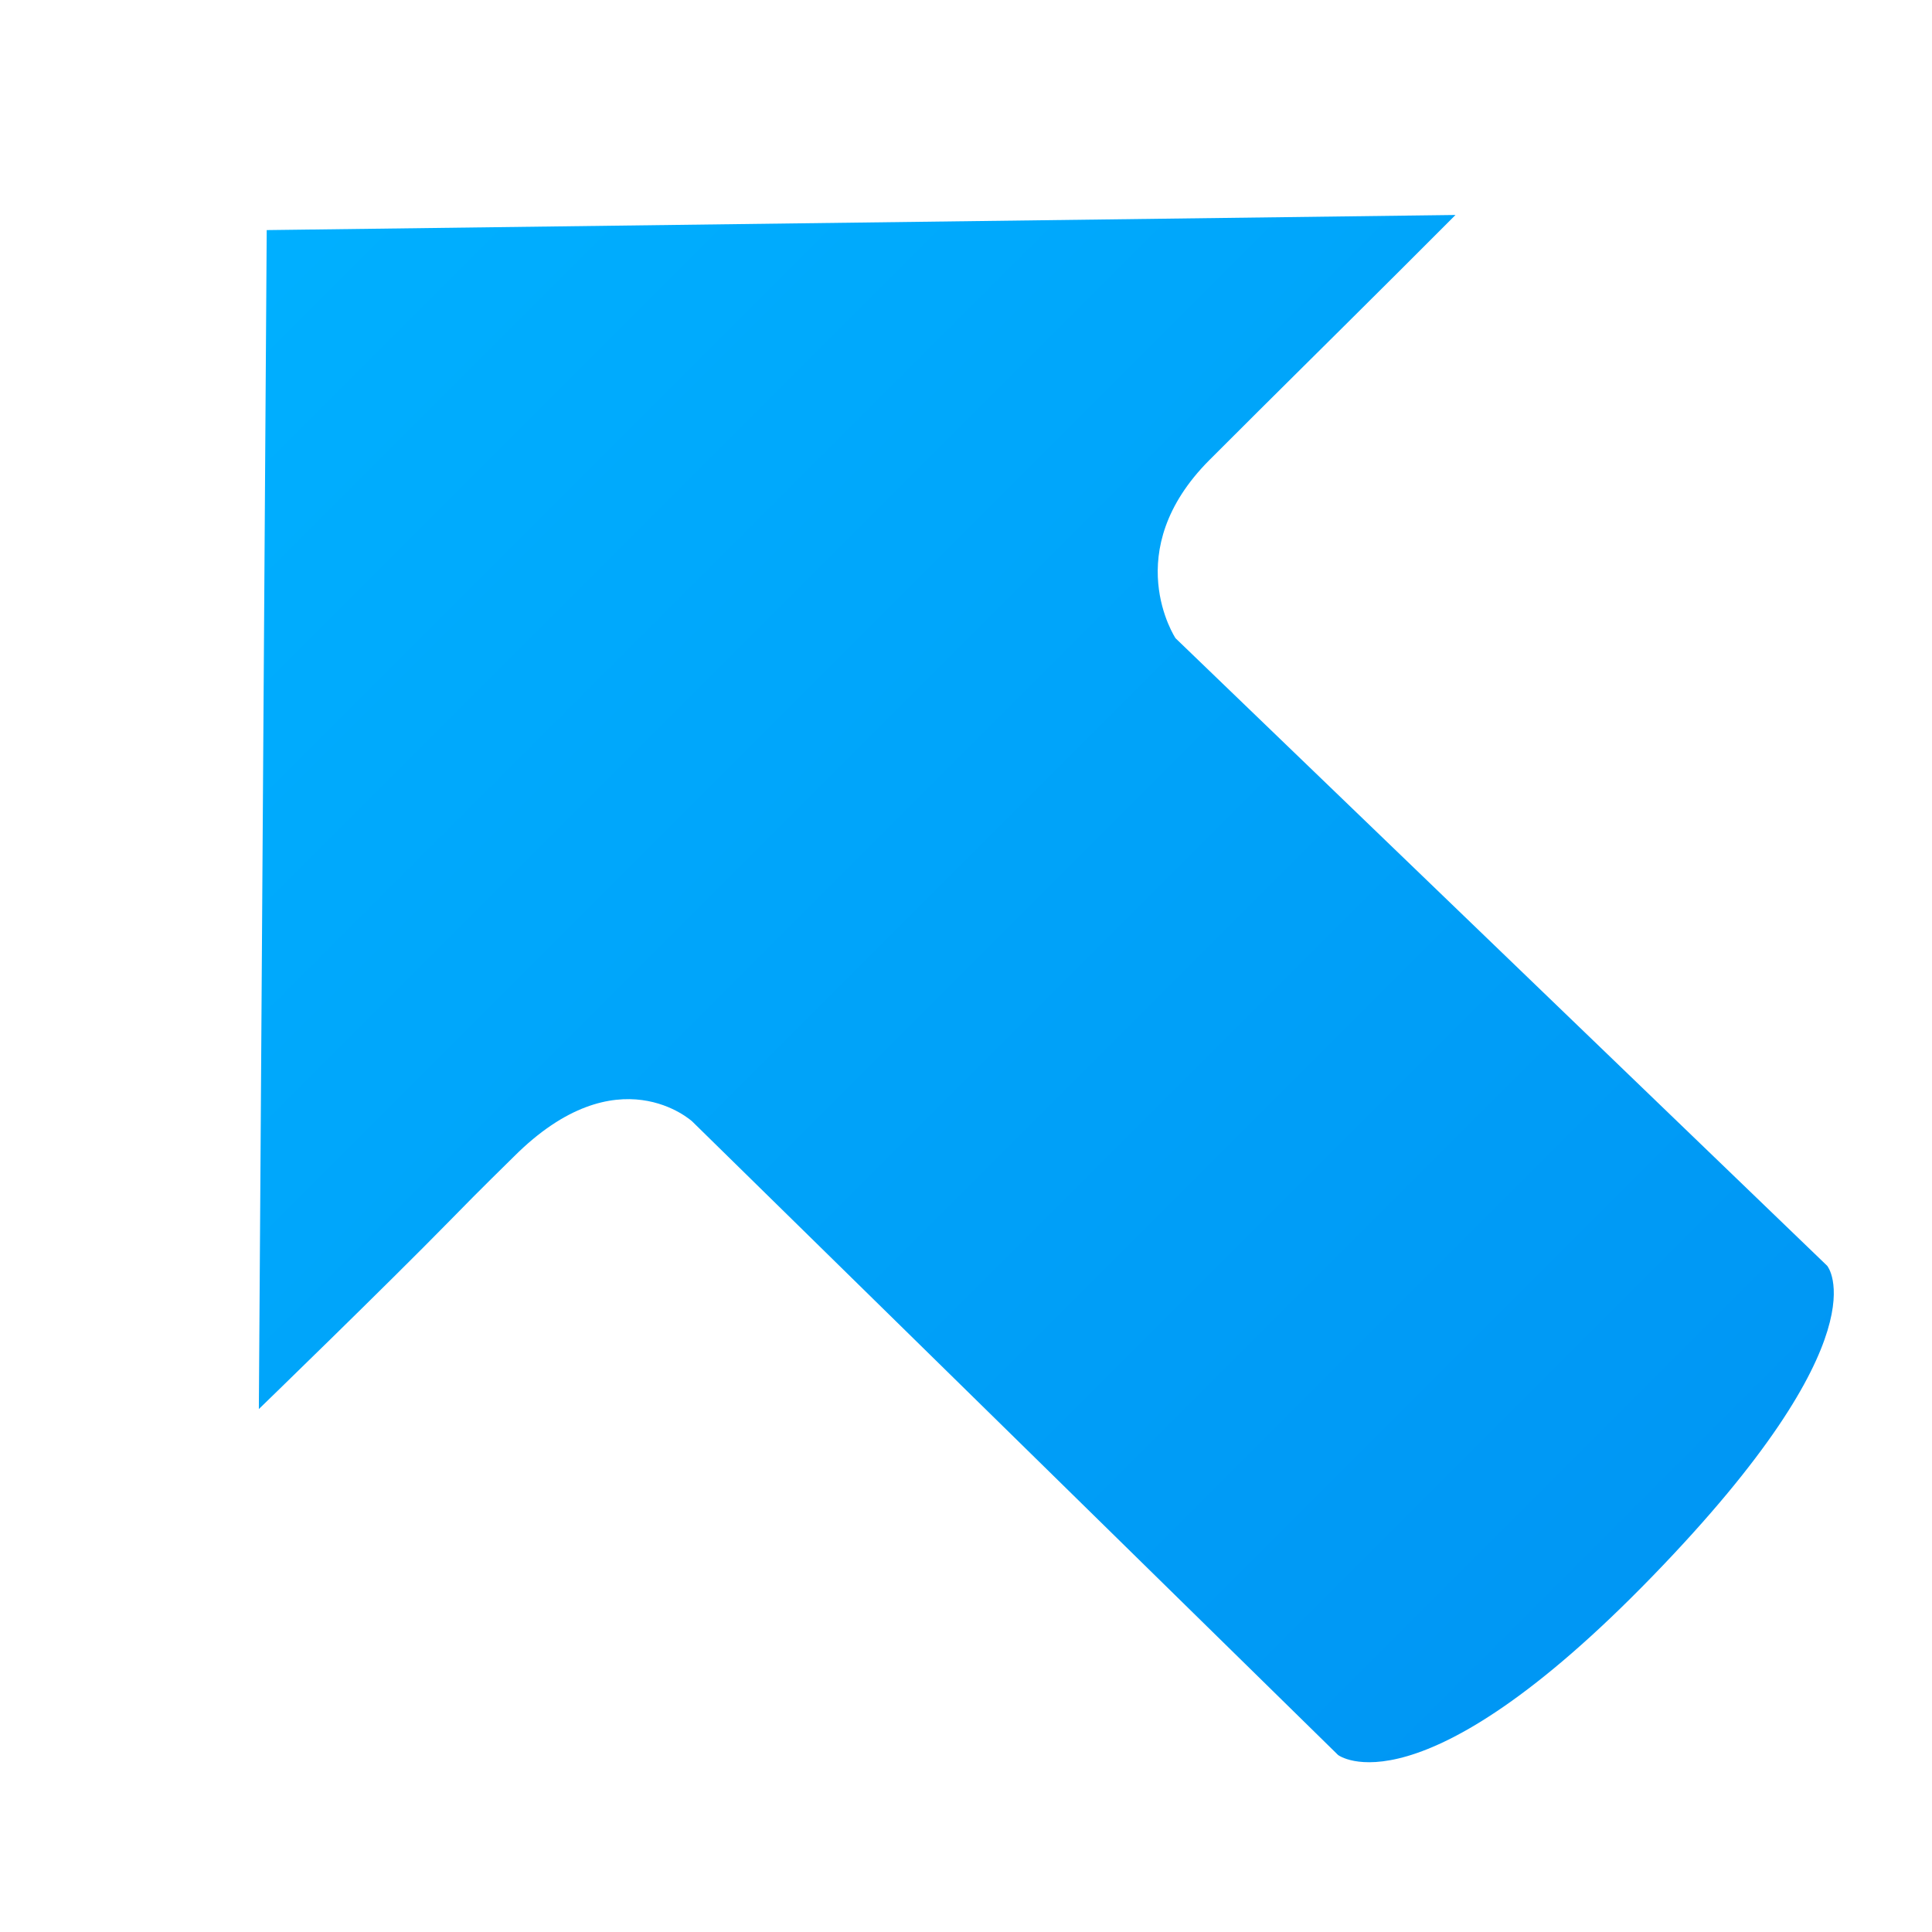 <svg xmlns="http://www.w3.org/2000/svg" xmlns:xlink="http://www.w3.org/1999/xlink" width="16" height="16" version="1.1" viewBox="0 0 16 16"><title>arr_ul</title><desc>Created with Sketch.</desc><defs><linearGradient id="linearGradient-1" x1="50%" x2="50%" y1="0%" y2="97.423%"><stop offset="0%" stop-color="#00B0FF"/><stop offset="100%" stop-color="#0097F4"/></linearGradient></defs><g id="最终稿2" fill="none" fill-rule="evenodd" stroke="none" stroke-width="1"><g id="arrows" fill="url(#linearGradient-1)" transform="translate(-3, -24)"><path id="arr_ul" d="M10.851,23.527 L3.901,30.385 C3.901,30.385 5.375,30.408 6.117,30.4 C6.544,30.395 6.742,30.4 6.873,30.4 C8.09,30.4 8.123,31.239 8.123,31.239 L8.195,38.73 C8.195,38.73 8.301,39.568 11.082,39.525 C13.862,39.483 13.924,38.73 13.924,38.73 L13.783,31.239 C13.783,31.239 13.955,30.394 15.027,30.394 C15.939,30.394 16.182,30.398 17.255,30.4 C17.442,30.4 17.901,30.4 17.901,30.4 L10.851,23.527 Z" transform="translate(10.901, 31.527) rotate(-45) translate(-10.901, -31.527)"/></g></g></svg>